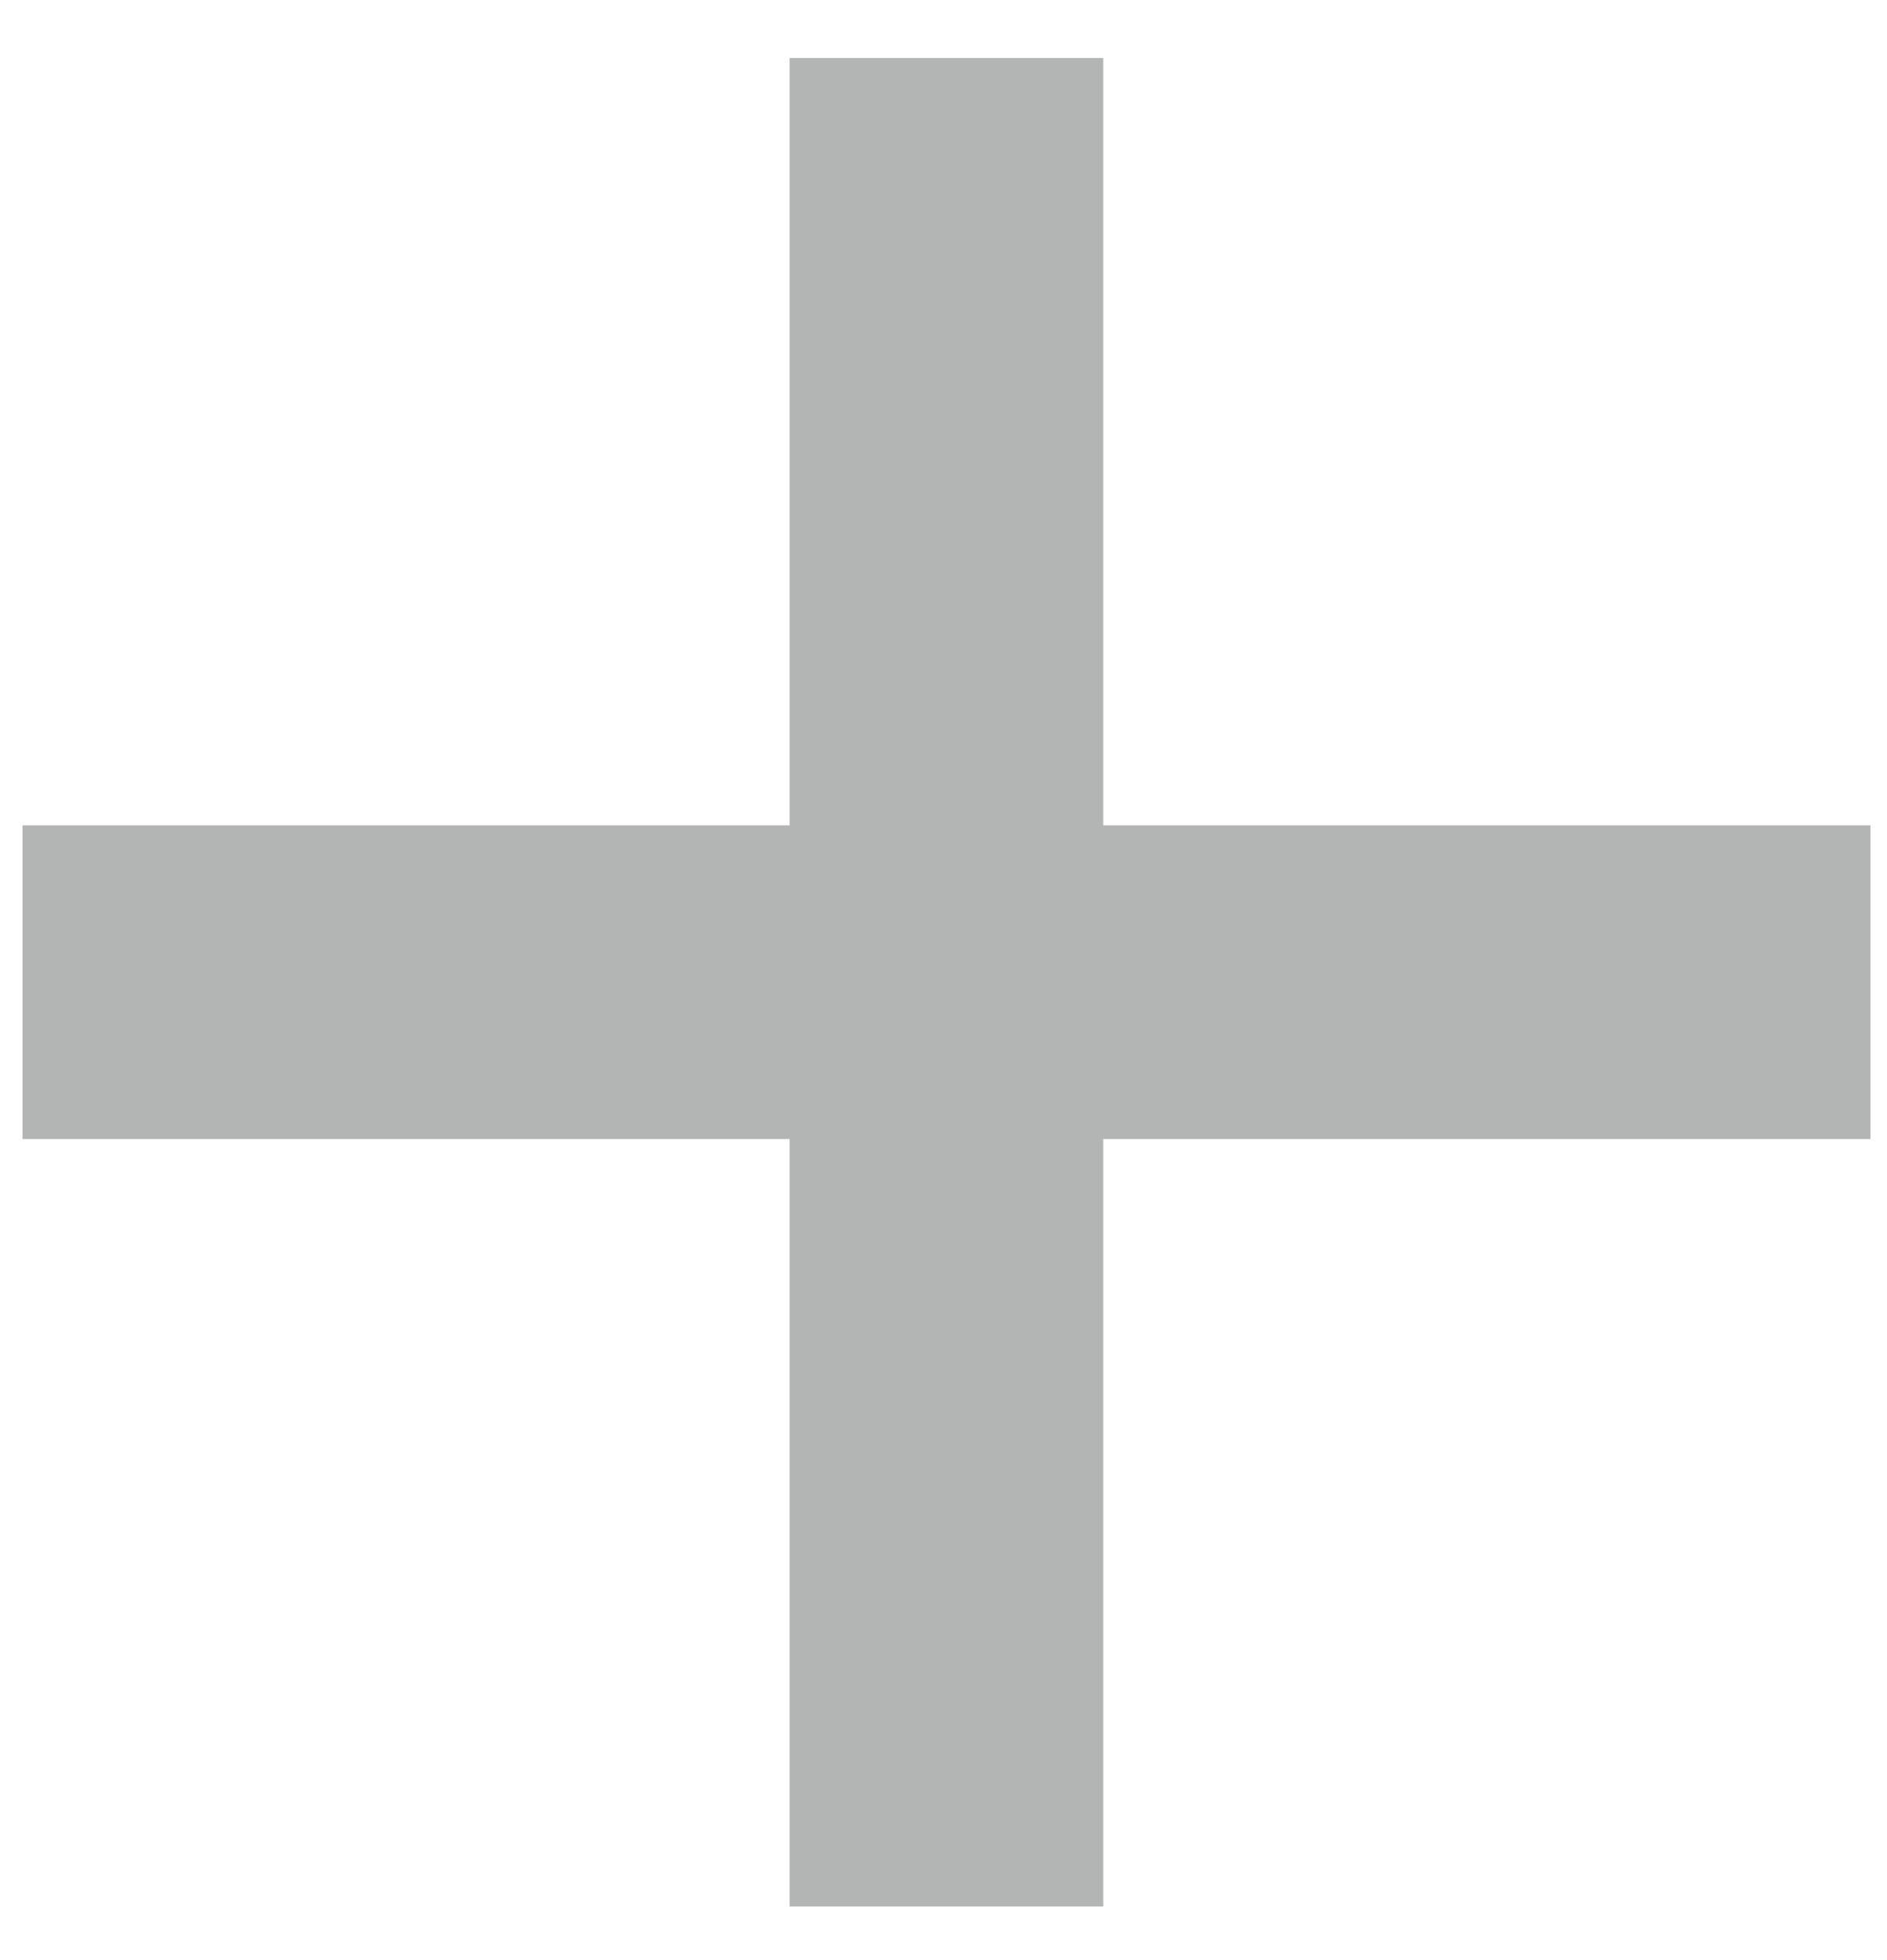 <svg width="26" height="27" viewBox="0 0 26 27" fill="none" xmlns="http://www.w3.org/2000/svg">
<path d="M10.88 26.261V0.799H15.201V26.261H10.88ZM0.31 15.69V11.369H25.772V15.69H0.31Z" fill="#B3B4B4"/>
</svg>
